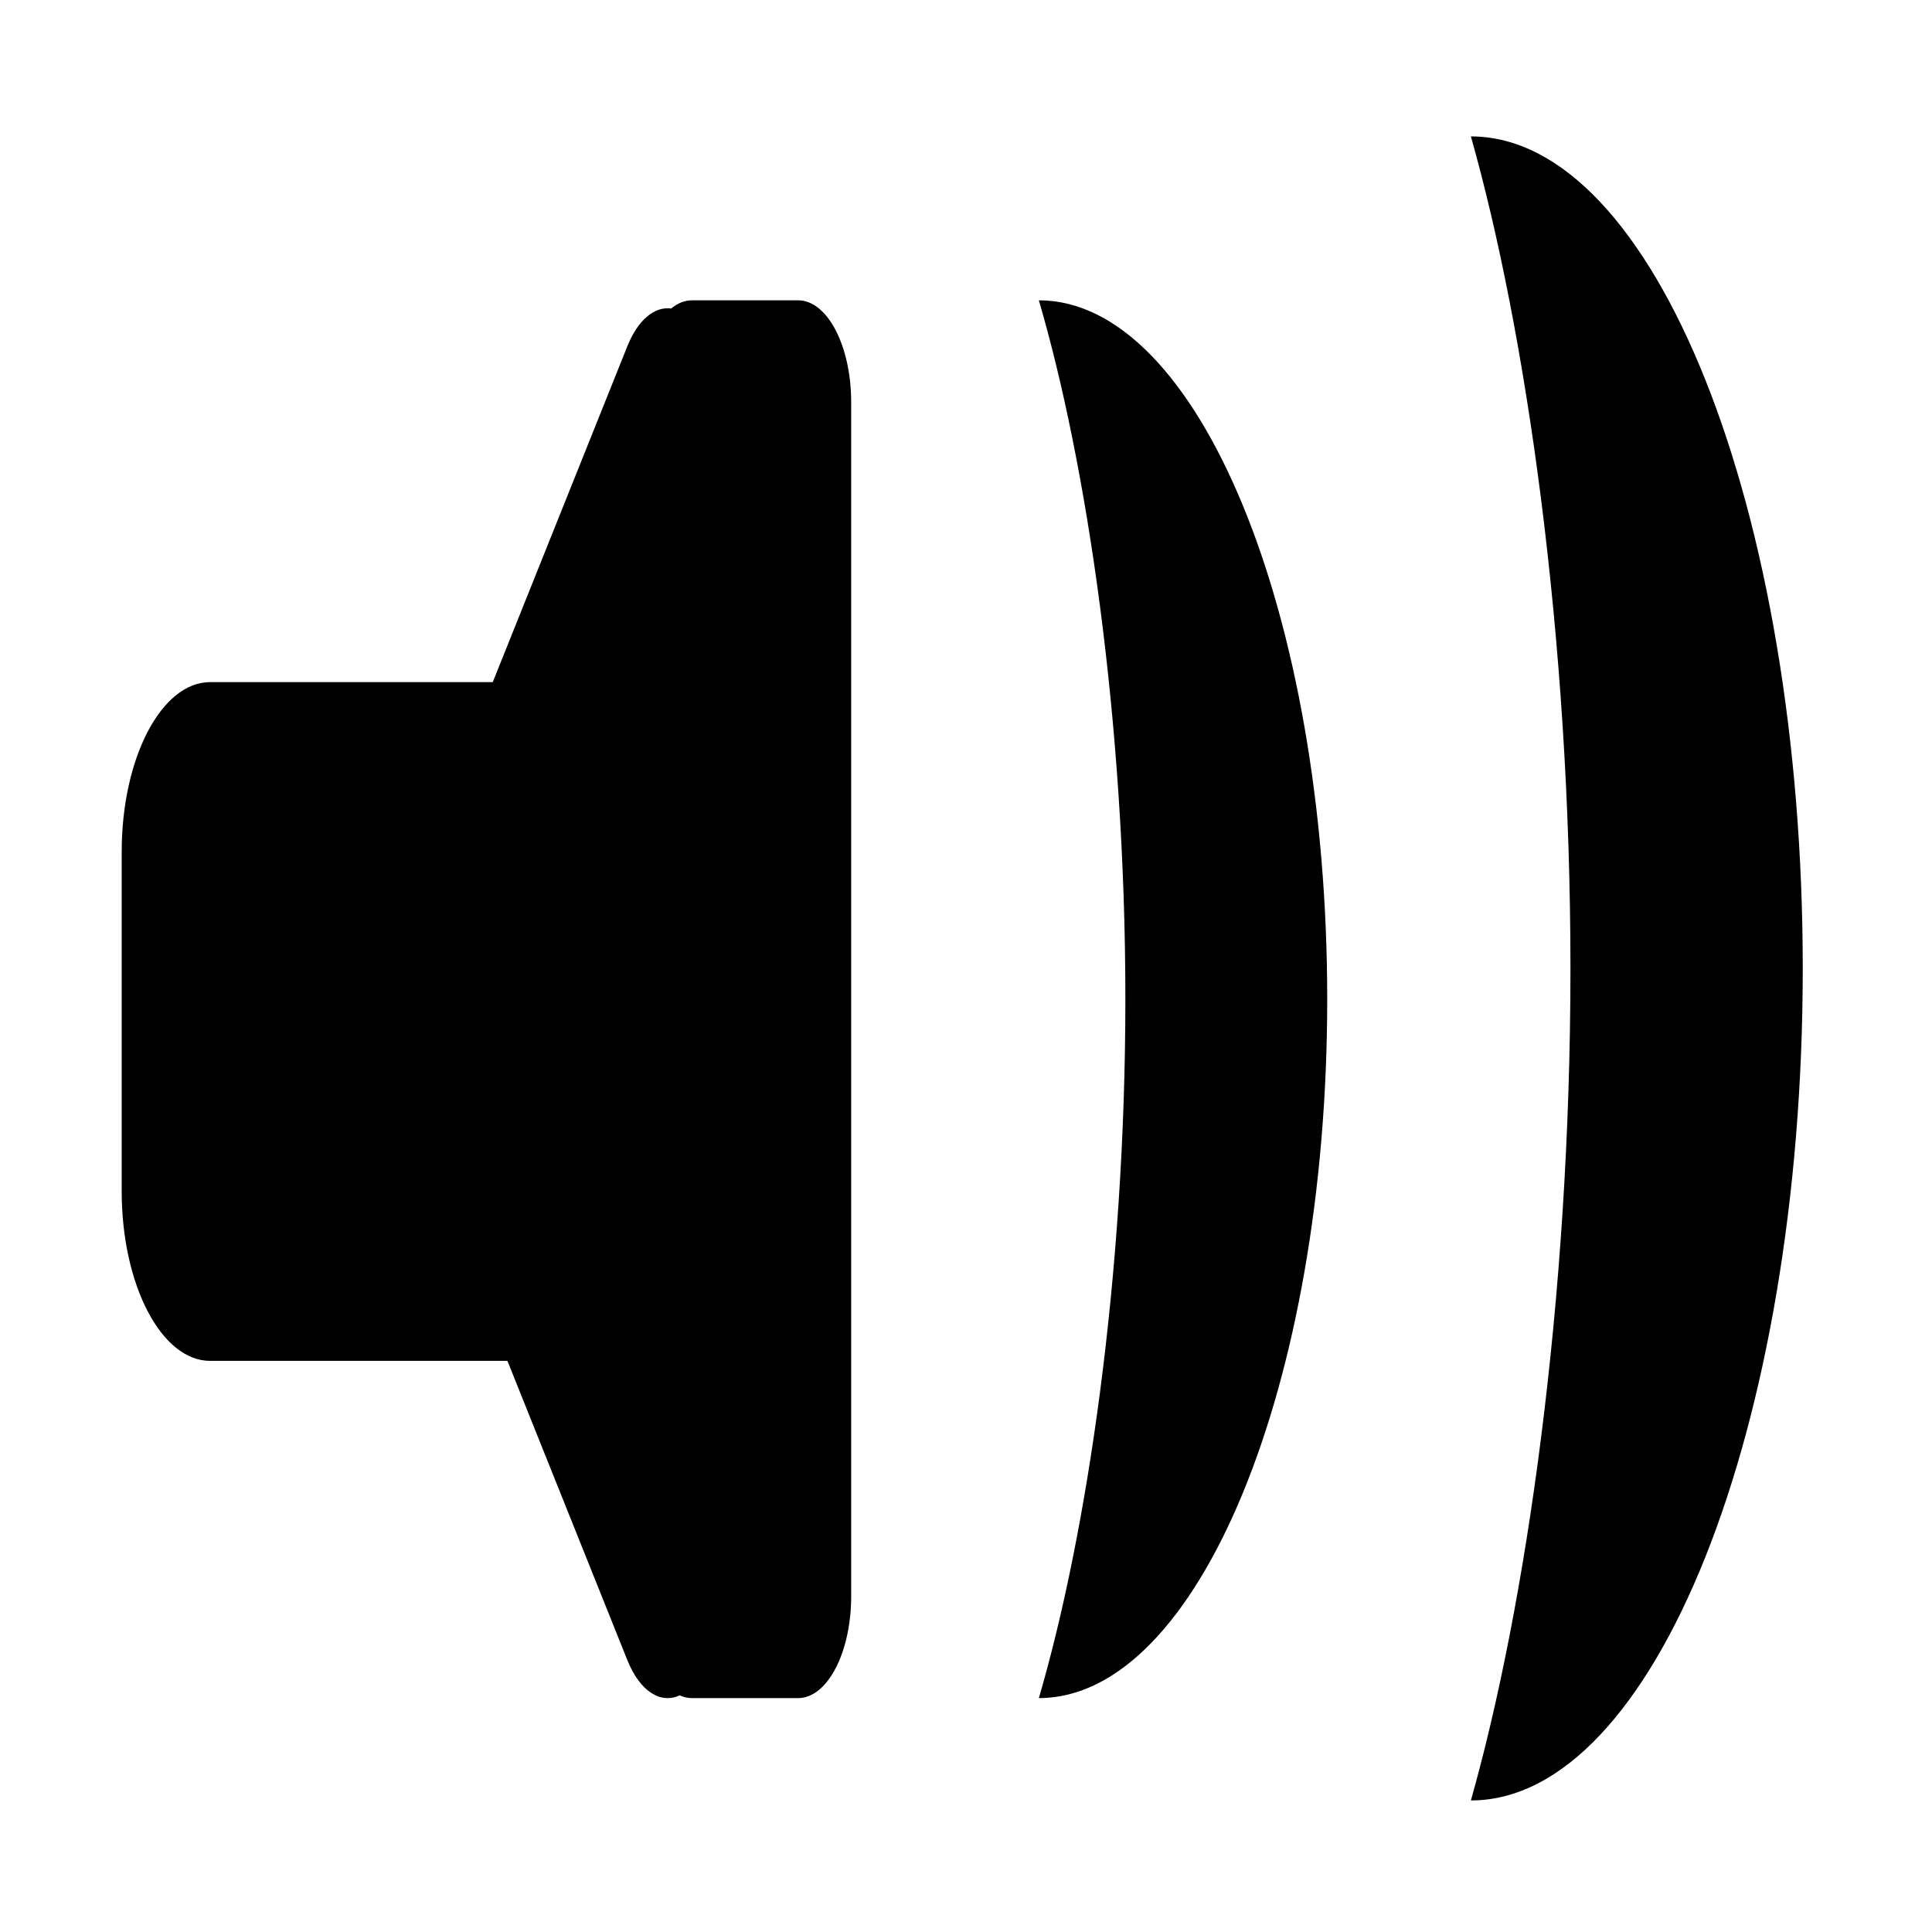 <?xml version="1.0" encoding="UTF-8" standalone="no"?><!DOCTYPE svg PUBLIC "-//W3C//DTD SVG 1.1//EN" "http://www.w3.org/Graphics/SVG/1.1/DTD/svg11.dtd"><svg width="100%" height="100%" viewBox="0 0 201 201" version="1.1" xmlns="http://www.w3.org/2000/svg" xmlns:xlink="http://www.w3.org/1999/xlink" xml:space="preserve" xmlns:serif="http://www.serif.com/" style="fill-rule:evenodd;clip-rule:evenodd;stroke-linejoin:round;stroke-miterlimit:2;"><rect id="enable_ring" x="0.107" y="0.752" width="200" height="200" style="fill:none;"/><g><path d="M69.827,32.095C70.493,31.547 71.226,31.244 71.995,31.244L83.034,31.244C86.08,31.244 88.554,35.991 88.554,41.837L88.554,166.073C88.554,171.92 86.08,176.666 83.034,176.666L71.995,176.666C71.554,176.666 71.124,176.566 70.713,176.378C68.74,177.3 66.579,175.989 65.263,172.704L52.792,141.581L21.86,141.581C16.783,141.581 12.661,133.671 12.661,123.927L12.661,88.619C12.661,78.876 16.783,70.966 21.86,70.966L51.266,70.966L65.263,36.032C66.384,33.234 68.118,31.868 69.827,32.095Z"/><path d="M108.08,31.244C124.638,31.244 138.08,63.825 138.08,103.955C138.08,144.085 124.638,176.666 108.08,176.666C113.048,159.7 117.08,132.96 117.08,103.955C117.08,74.95 113.048,48.21 108.08,31.244Z"/><path d="M153.027,14.192C172.083,14.192 187.554,52.978 187.554,100.752C187.554,148.527 172.083,187.313 153.027,187.313C158.744,167.116 163.385,135.282 163.385,100.752C163.385,66.223 158.744,34.389 153.027,14.192Z"/></g></svg>